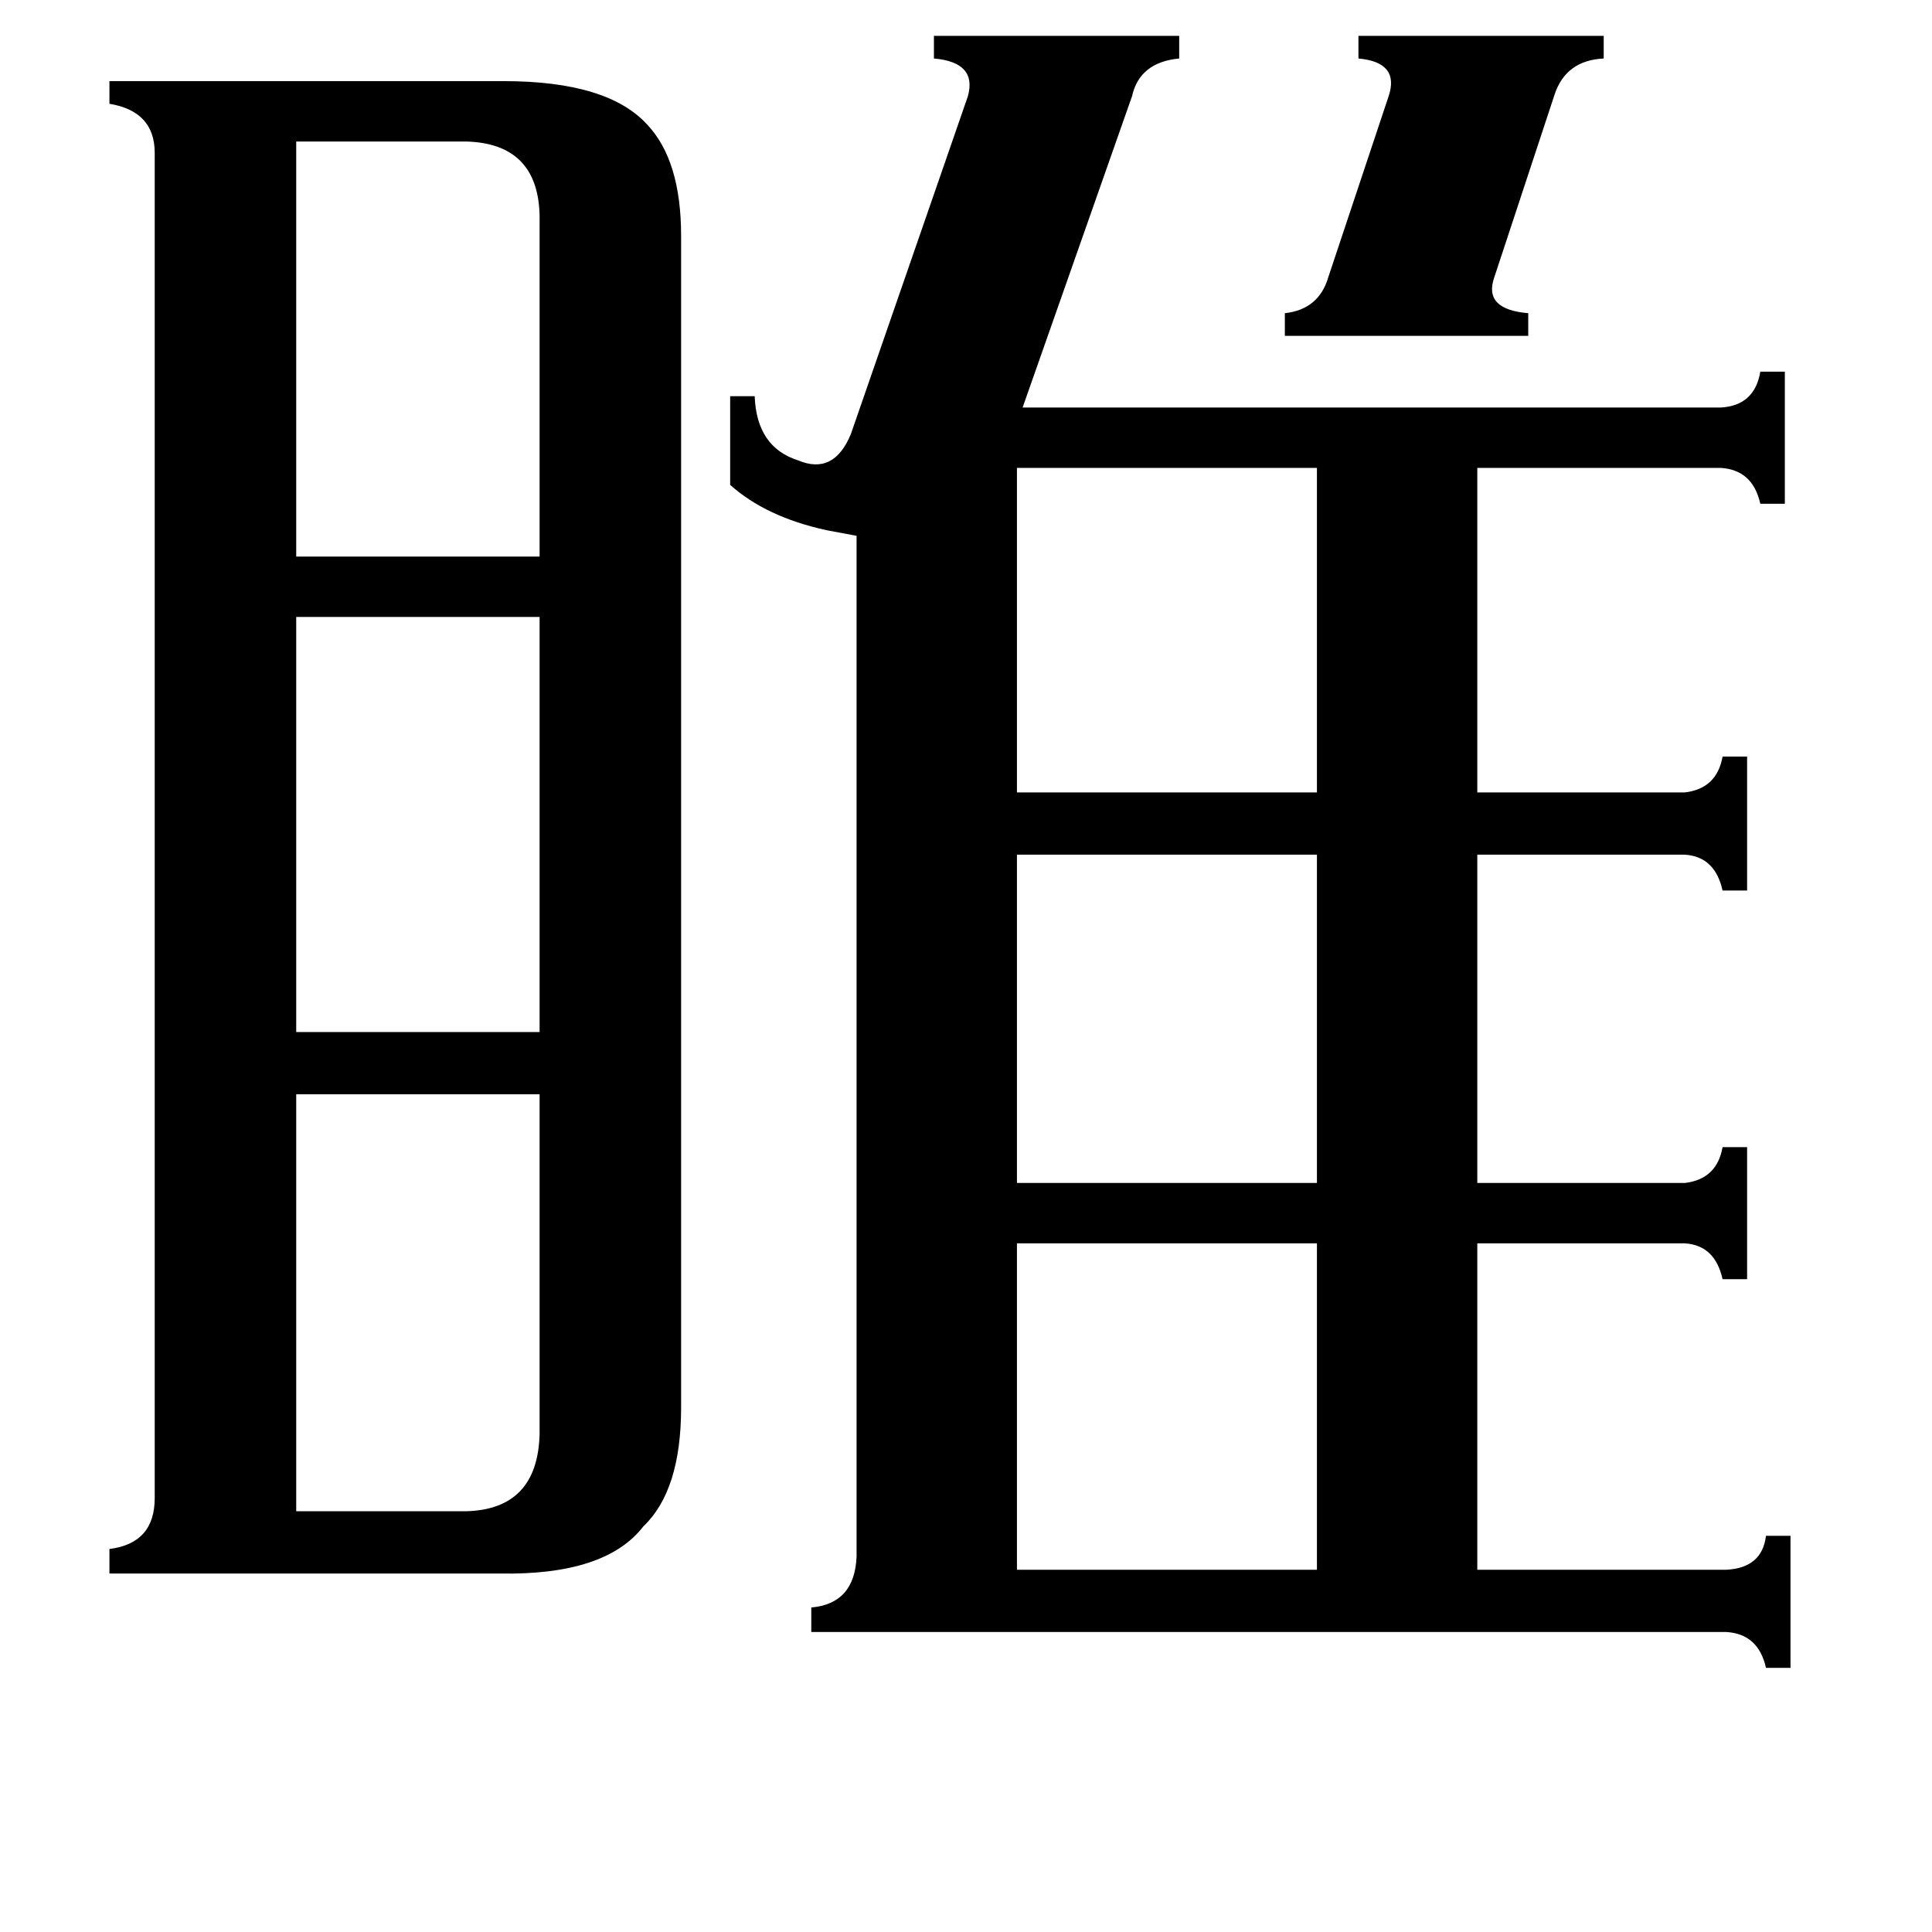 <svg xmlns="http://www.w3.org/2000/svg" viewBox="0 -800 1024 1024">
	<path fill="#000000" d="M681 -634Q699 -636 704 -653L736 -749Q742 -767 720 -769V-781H850V-769Q830 -768 824 -750L792 -653Q786 -636 810 -634V-622H681ZM539 -552V-380H698V-552ZM539 32H698V-141H539ZM539 -347V-173H698V-347ZM157 -725V-505H286V-686Q285 -724 247 -725ZM157 1H247Q285 0 286 -40V-220H157ZM157 -473V-253H286V-473ZM82 -719Q82 -741 58 -745V-757H267Q322 -757 343 -734Q361 -715 361 -675V-54Q361 -10 341 9Q321 35 265 34H58V21Q82 18 82 -6ZM387 -590H400Q401 -563 423 -556Q442 -548 451 -570L513 -749Q518 -767 495 -769V-781H625V-769Q604 -767 600 -749L542 -584H912Q930 -585 933 -603H946V-533H933Q929 -551 912 -552H783V-380H893Q910 -382 913 -399H926V-328H913Q909 -346 893 -347H783V-173H893Q910 -175 913 -192H926V-122H913Q909 -140 893 -141H783V32H915Q934 31 936 14H949V84H936Q932 66 915 65H430V52Q453 50 454 25V-516L438 -519Q406 -526 387 -543Z"/>
</svg>